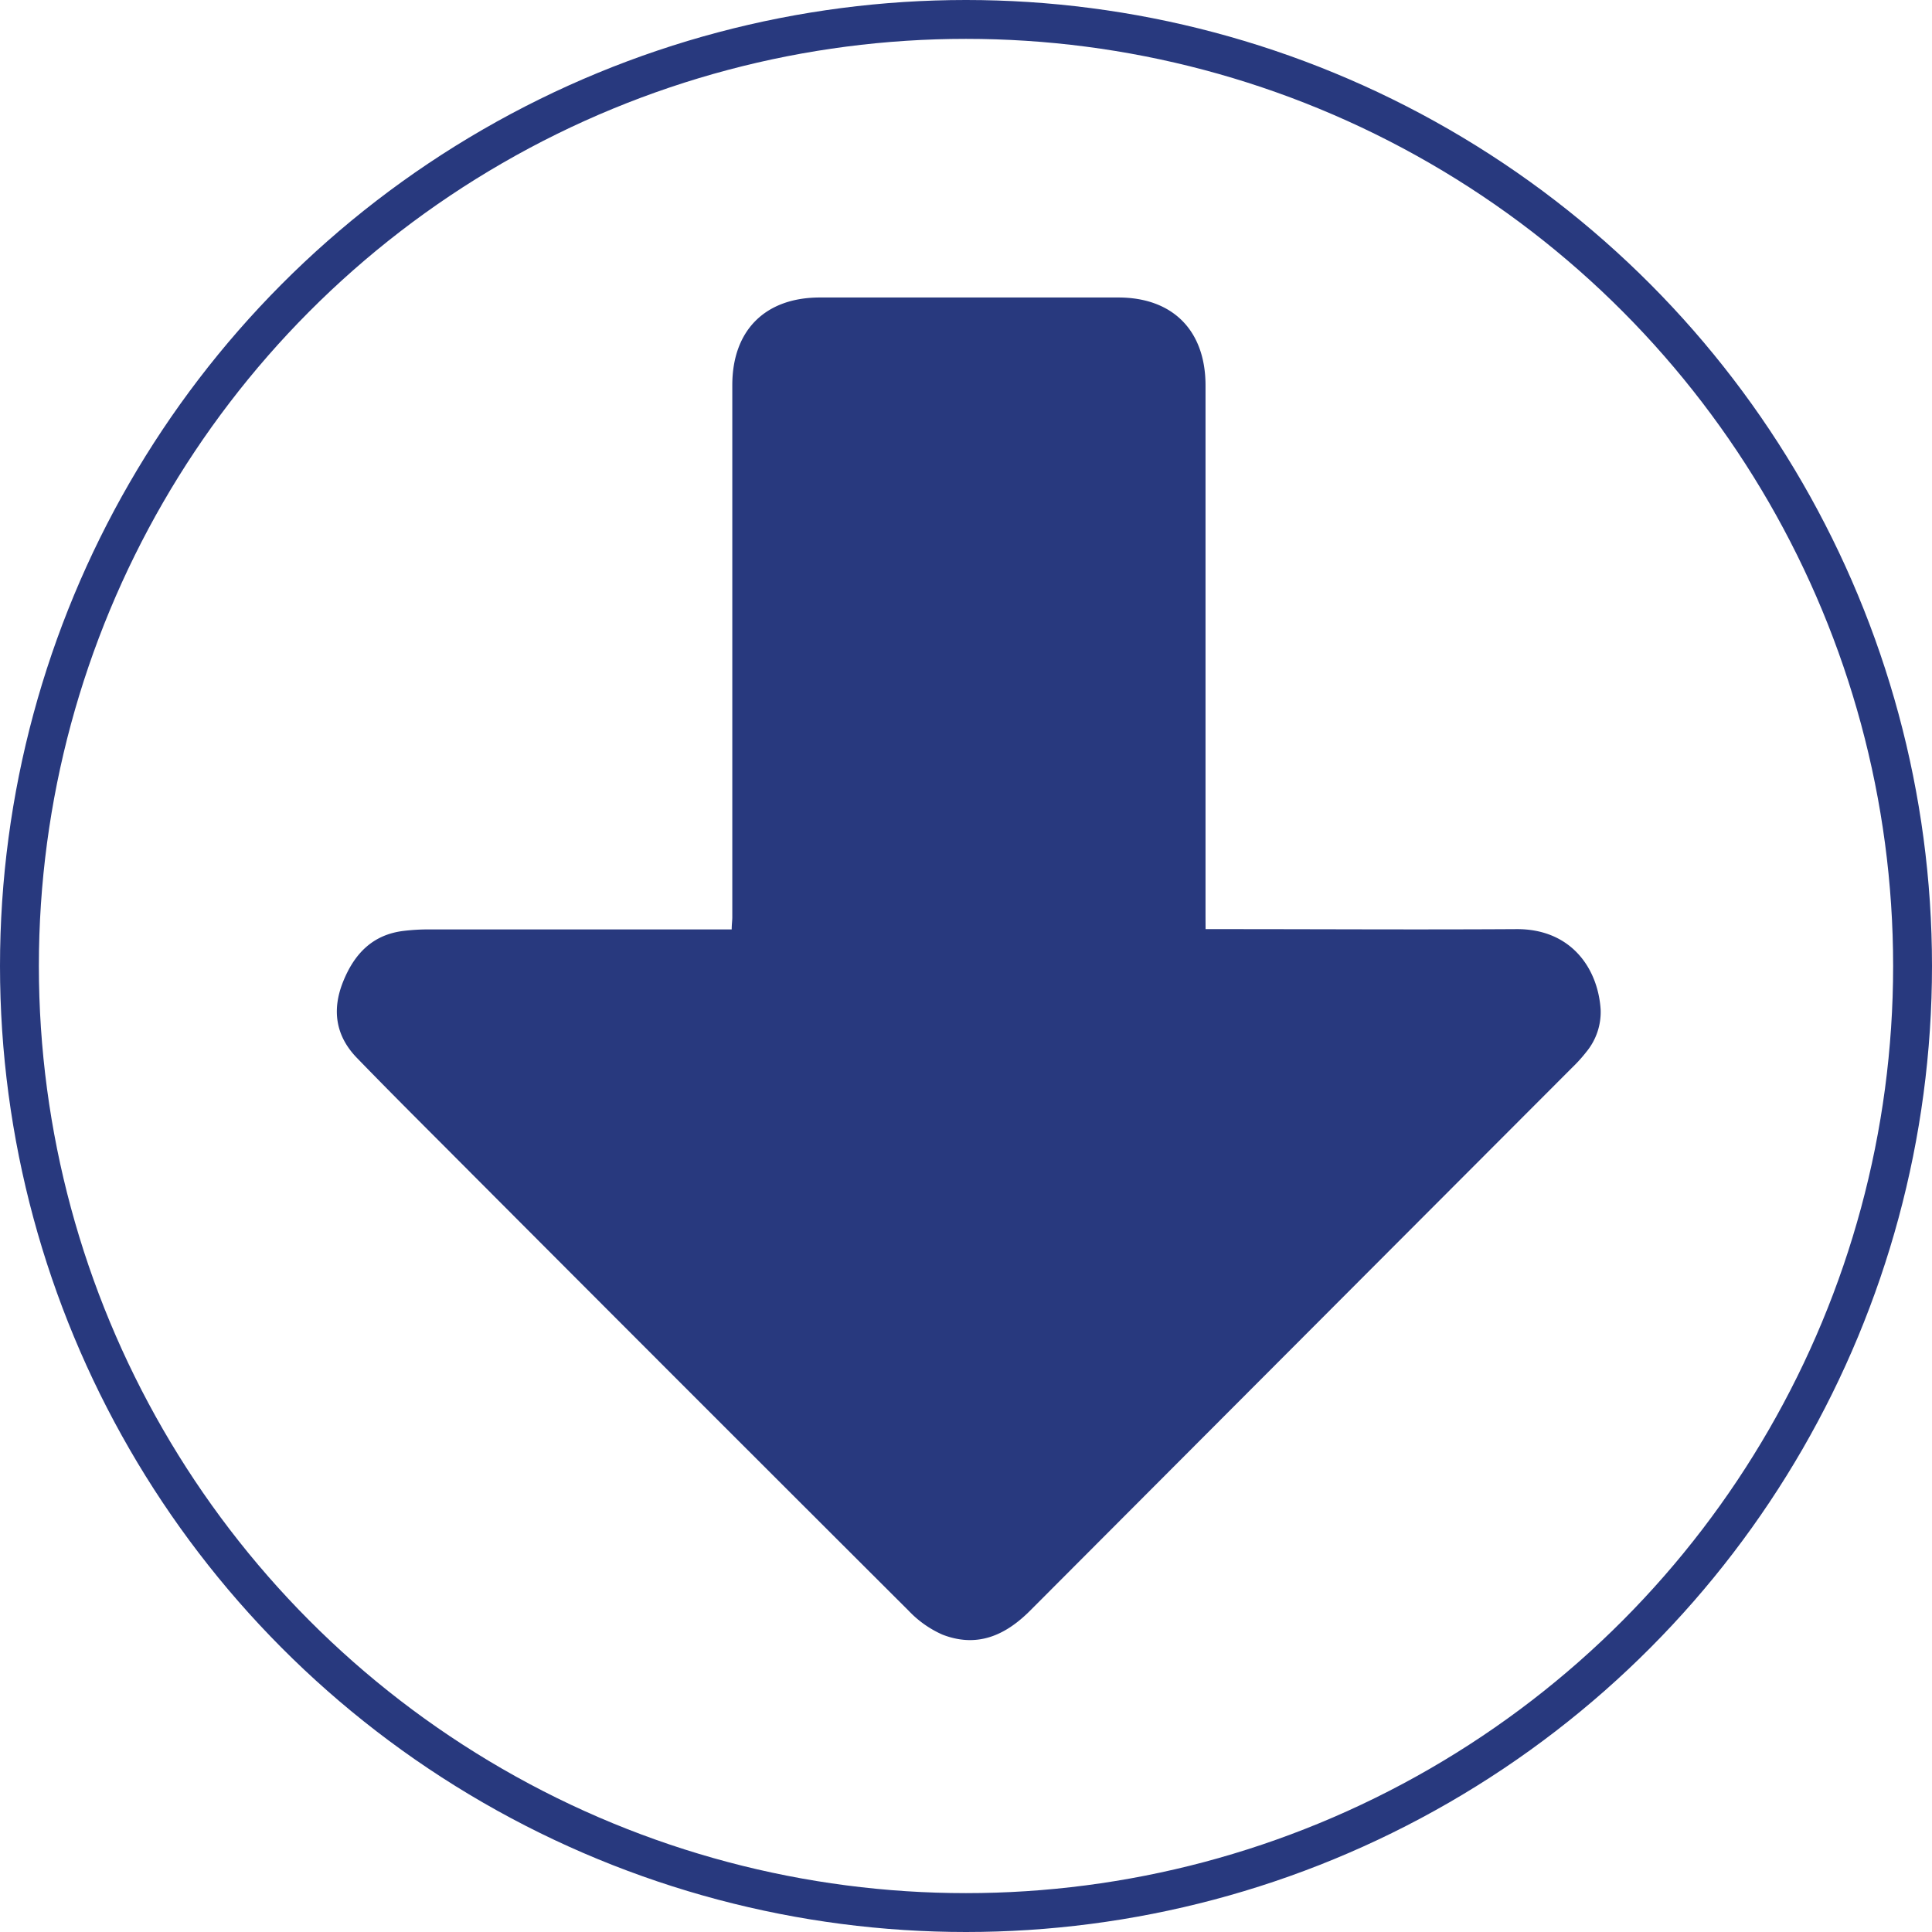 <svg id="Layer_1" data-name="Layer 1" xmlns="http://www.w3.org/2000/svg" viewBox="0 0 347.96 347.96"><defs><style>.cls-1{fill:#28397e;}.cls-2{fill:none;stroke:#28397e;stroke-miterlimit:10;stroke-width:7px;}</style></defs><path class="cls-1" d="M341.15,413.89h3.12c17.61,0,35.21.11,52.82,0,9.84-.08,14.71,7,15.21,14.45a11.28,11.28,0,0,1-2.59,7.68,27.07,27.07,0,0,1-2.54,2.81q-48.81,48.88-97.6,97.78c-4.54,4.56-9.61,6.73-15.79,4.35a18.92,18.92,0,0,1-6.1-4.3q-42.27-42.17-84.43-84.46c-5-5-10.05-10.06-15-15.17-3.79-3.94-4.46-8.58-2.47-13.59s5.28-8.58,11-9.24a37.73,37.73,0,0,1,4.25-.26H255.8c0-.86.11-1.55.11-2.23q0-47.9,0-95.79c0-9.87,5.91-15.78,15.76-15.79h53.76c9.82,0,15.71,5.95,15.71,15.85q0,47.9,0,95.79Z" transform="translate(-124.02 -246.55)"/><circle class="cls-2" cx="173.98" cy="173.98" r="170.48"/></svg>